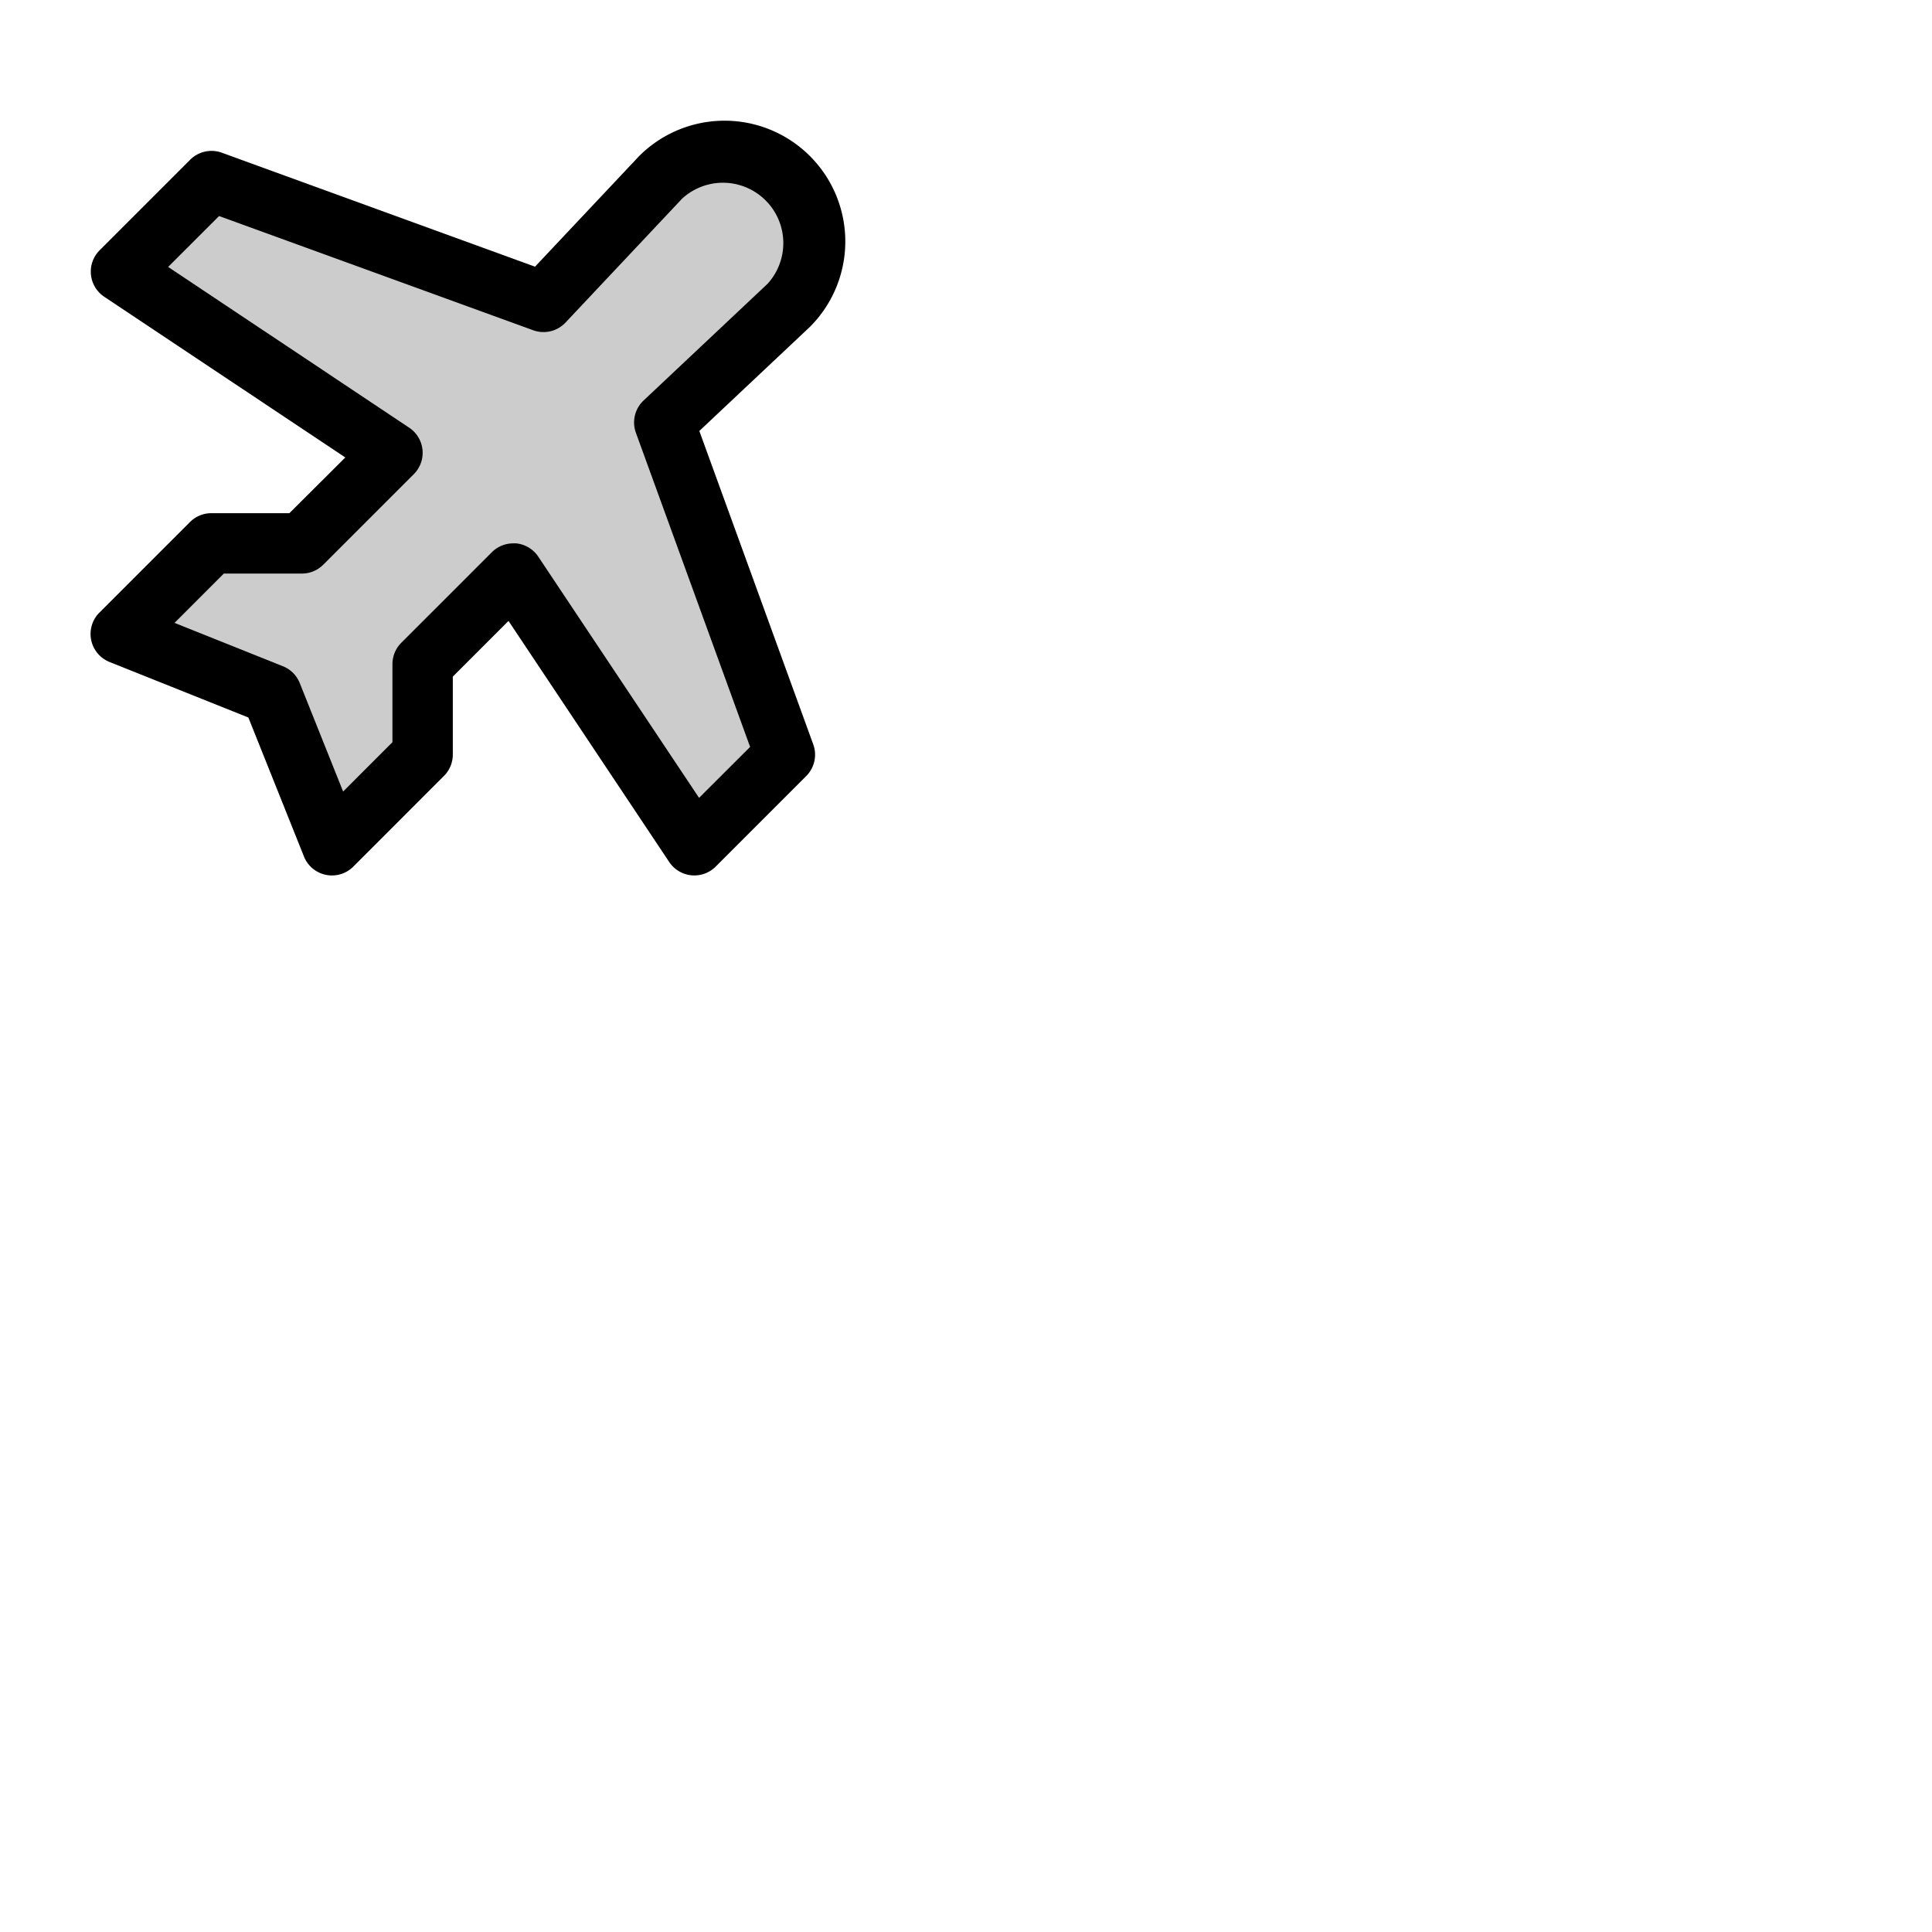 <svg xmlns="http://www.w3.org/2000/svg" version="1.1" viewBox="0 0 512 512" fill="currentColor"><g fill="currentColor"><path d="m209 81l-33 31l32 88l-24 24l-48-72l-24 24v24l-24 24l-16-40l-40-16l24-24h24l24-24l-72-48l24-24l88 32l31-33a24 24 0 0 1 34 34" opacity=".2"/><path d="m185.33 114.21l29.14-27.43l.17-.16a32 32 0 0 0-45.26-45.26l-.16.17l-27.43 29.14l-83-30.2a8 8 0 0 0-8.39 1.86l-24 24a8 8 0 0 0 1.22 12.31l63.89 42.59L76.69 136H56a8 8 0 0 0-5.65 2.34l-24 24A8 8 0 0 0 29 175.42l36.82 14.73l14.7 36.75l.06.16a8 8 0 0 0 13.18 2.47l23.87-23.88A8 8 0 0 0 120 200v-20.69l14.76-14.76l42.59 63.89a8 8 0 0 0 12.31 1.22l24-24a8 8 0 0 0 1.86-8.39Zm-.07 97.23l-42.59-63.89a8 8 0 0 0-5.87-3.55a7.09 7.09 0 0 0-.79 0a8 8 0 0 0-5.66 2.34l-24 24A8 8 0 0 0 104 176v20.69l-13.07 13.07L79.43 181a8 8 0 0 0-4.43-4.43l-28.74-11.5L59.32 152H80a8 8 0 0 0 5.66-2.34l24-24a8 8 0 0 0-1.22-12.32l-63.88-42.6l13.5-13.49l83.22 30.26a8 8 0 0 0 8.56-2l30.94-32.88a16 16 0 0 1 22.62 22.59l-32.87 30.94a8 8 0 0 0-2 8.56l30.26 83.22Z"/></g></svg>